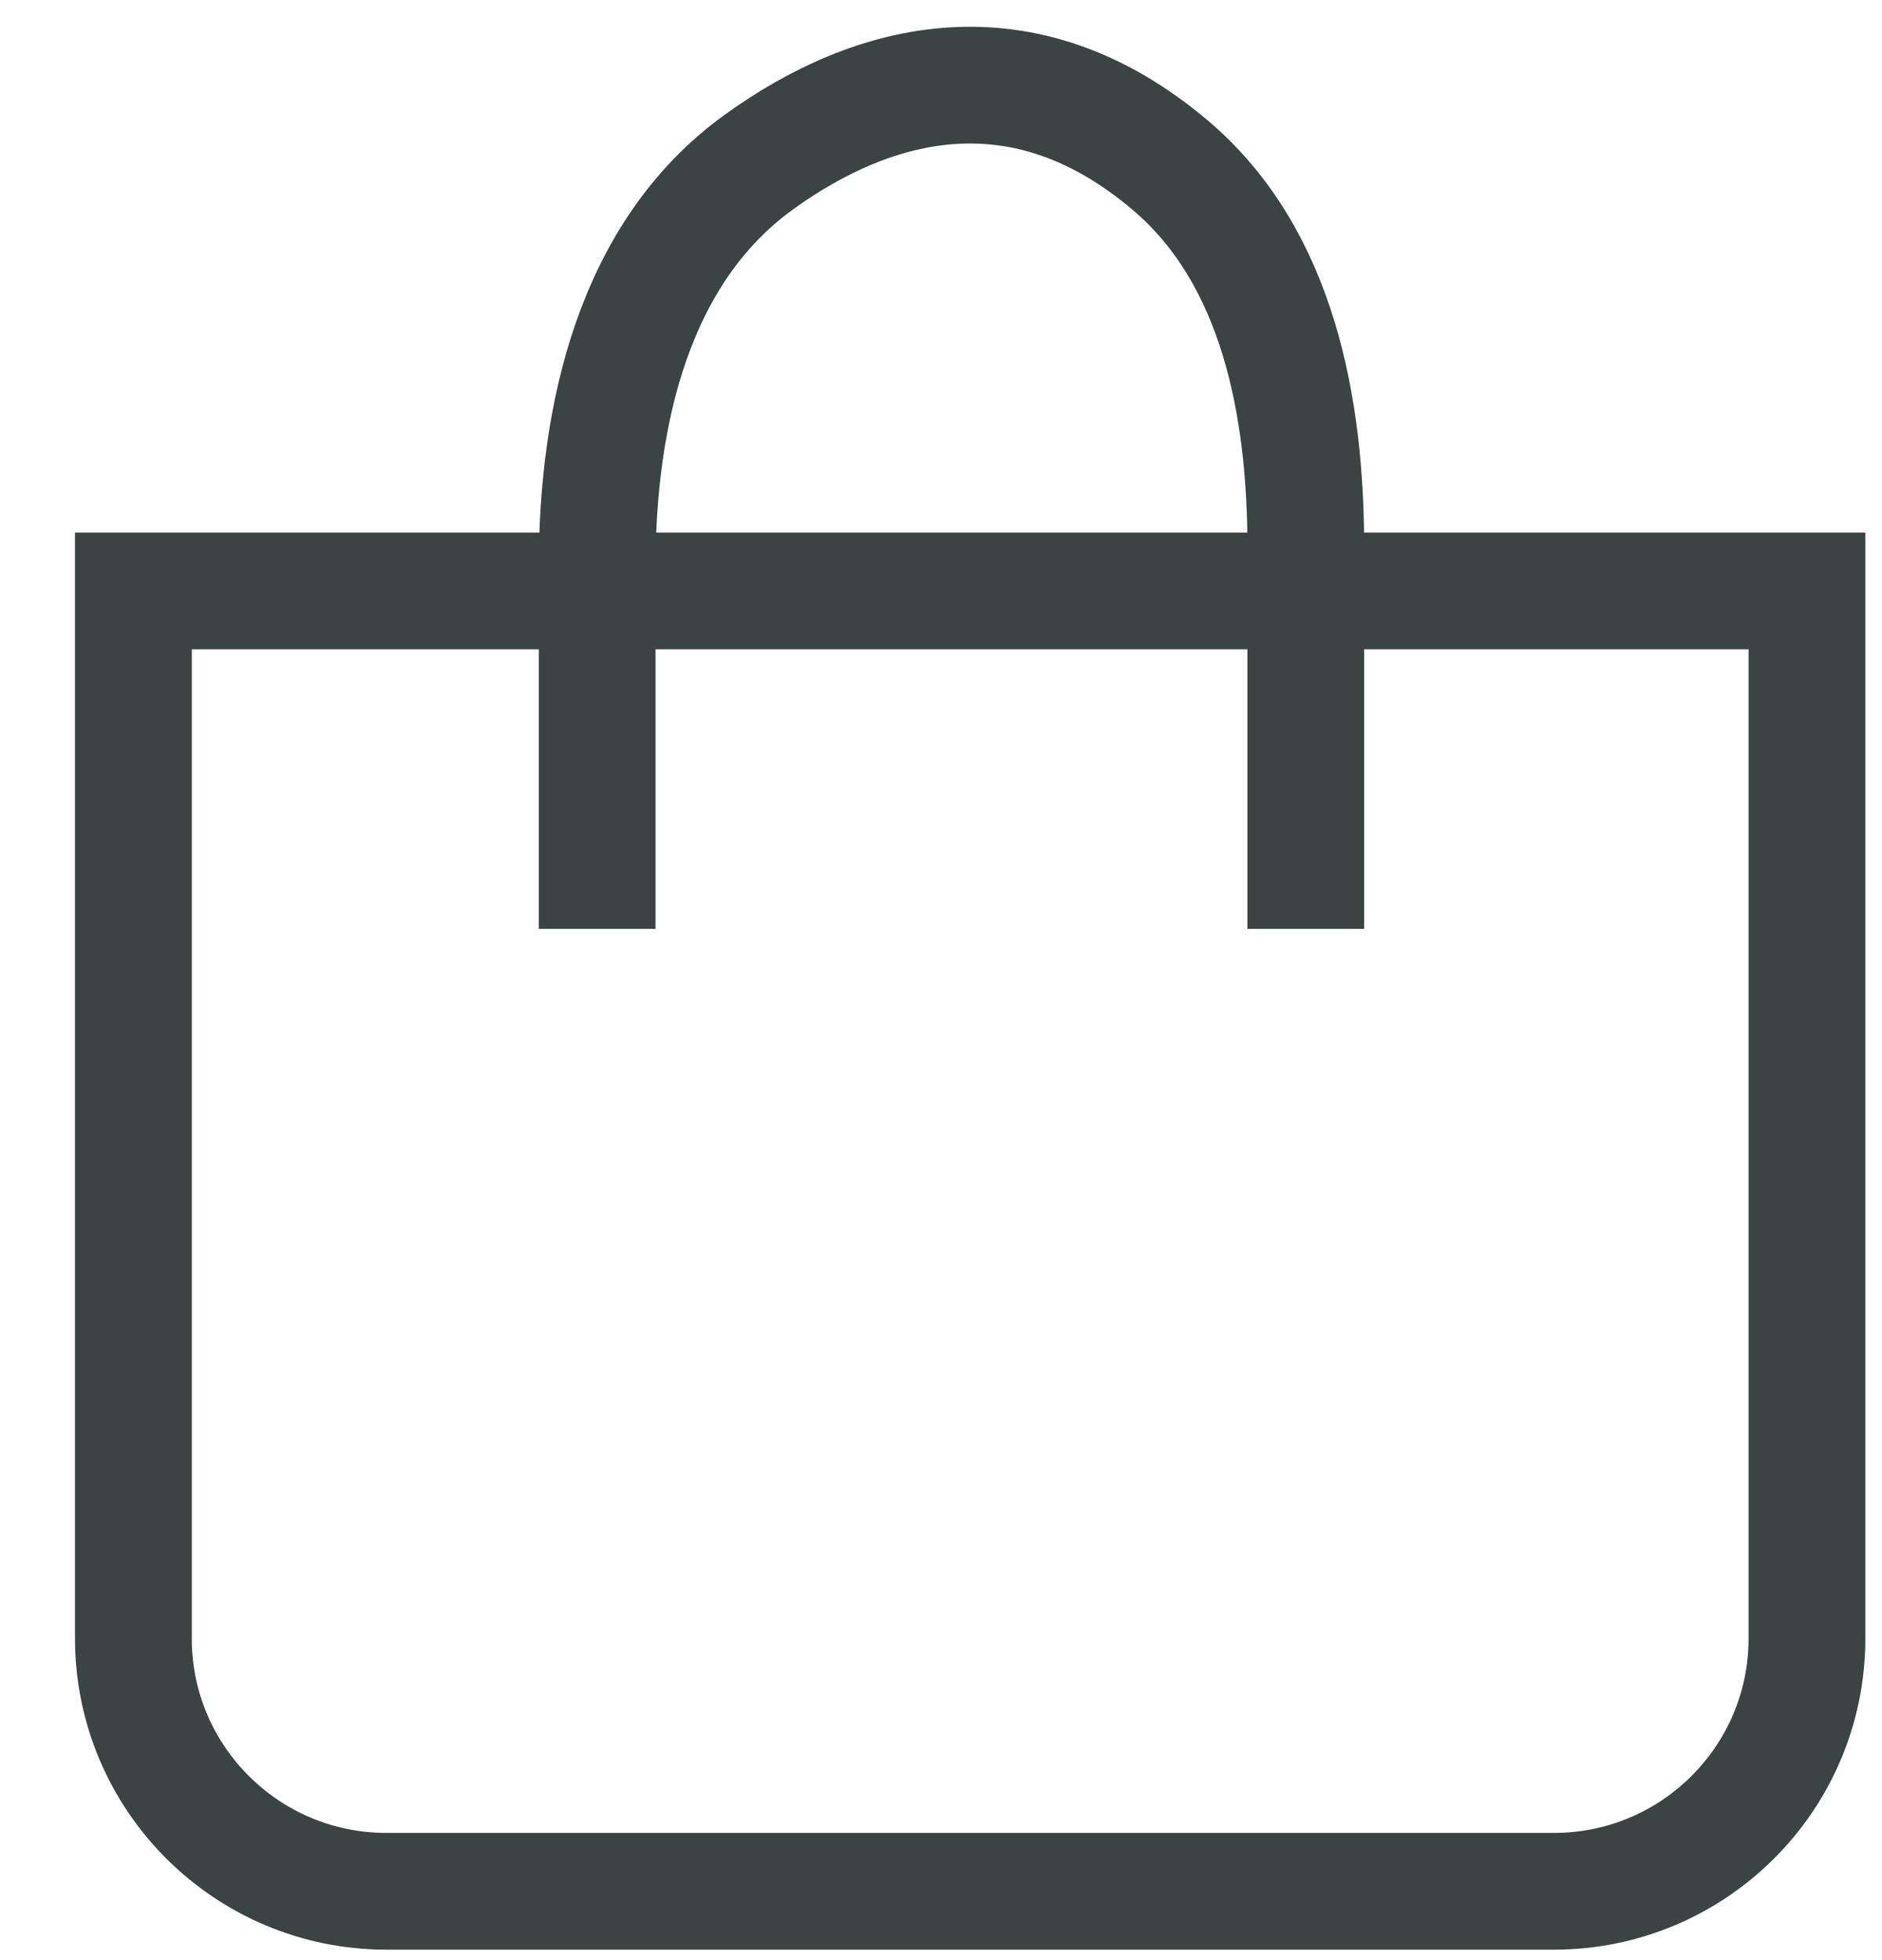 <?xml version="1.0" encoding="UTF-8"?>
<svg xmlns="http://www.w3.org/2000/svg" width="24" height="25" viewBox="0 0 24 25" fill="none">
  <path d="M23.043 7.537V20.897C23.043 22.678 21.598 24.122 19.816 24.122H4.928C3.146 24.122 1.701 22.678 1.701 20.897V7.537H23.043Z" stroke="#3B4443" stroke-width="1.489"></path>
  <path d="M7.615 11.847V7.242C7.615 5.283 8.087 3.217 9.675 2.069C11.153 1 13.054 0.521 14.926 2.109C16.298 3.273 16.652 5.187 16.652 6.986V11.847" stroke="#3B4443" stroke-width="1.489"></path>
</svg>
